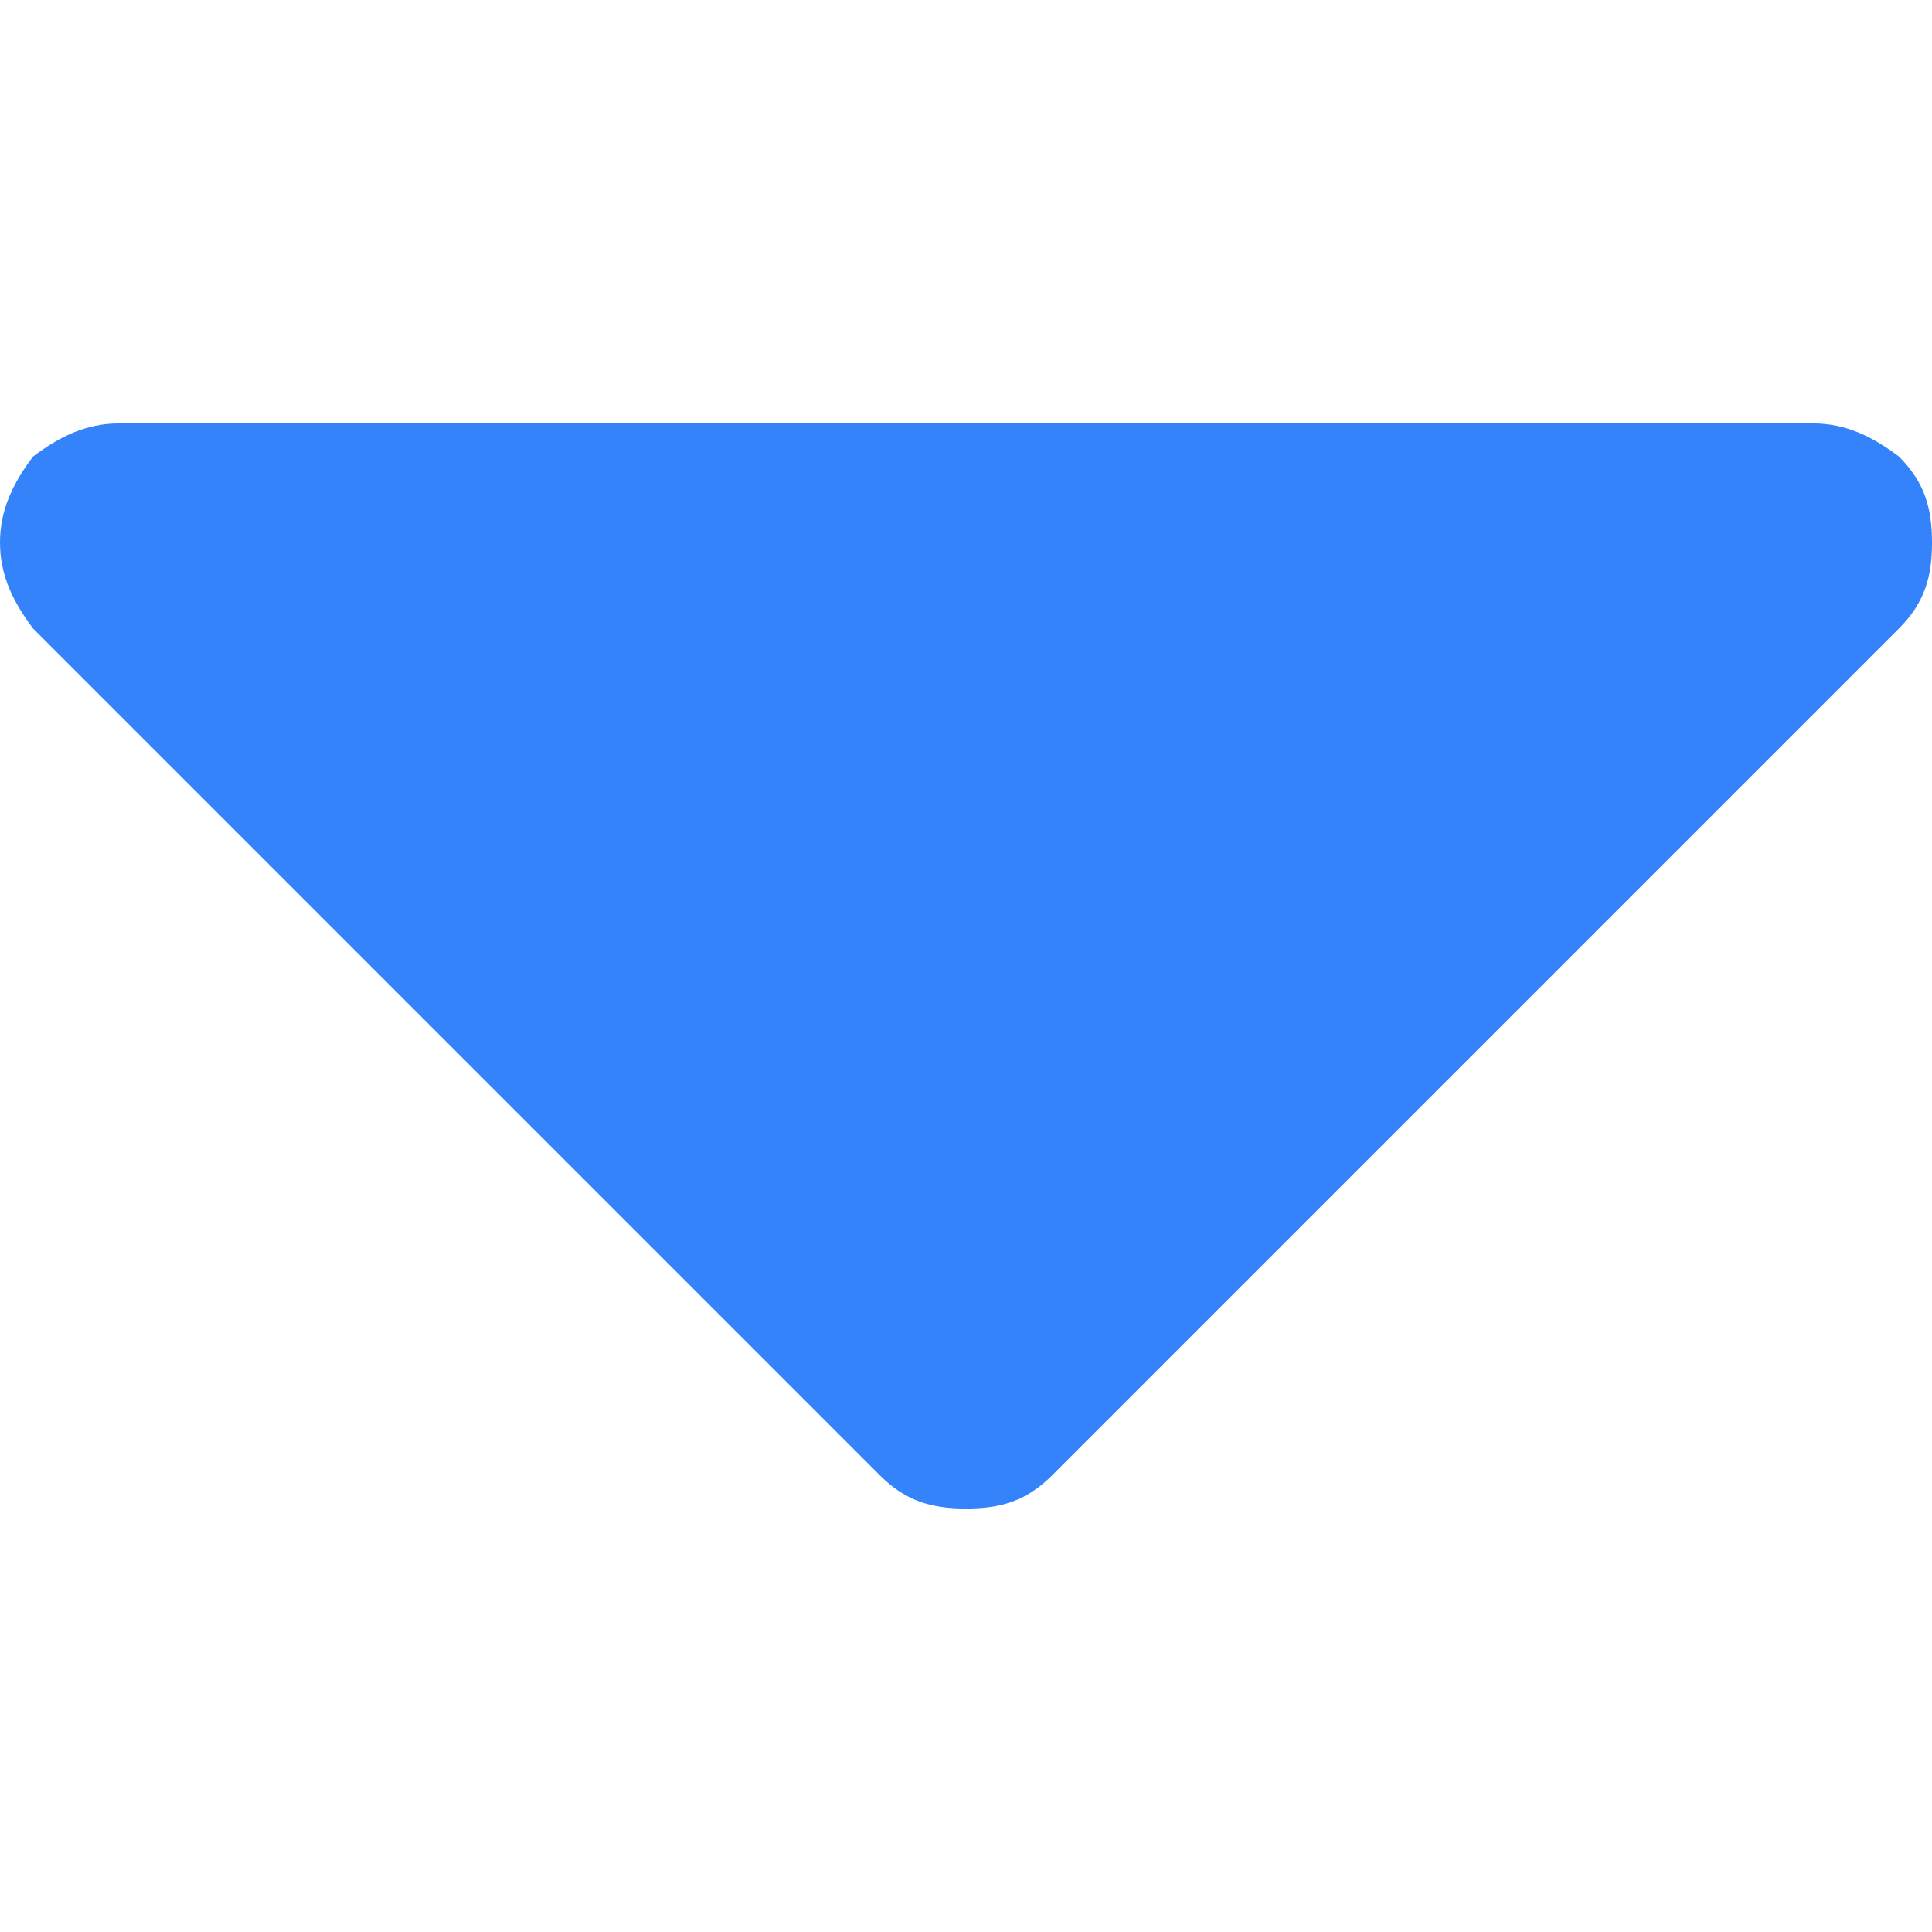 <svg xmlns="http://www.w3.org/2000/svg" viewBox="0 0 292 292" style="fill:#3483fa;"><defs/><path d="M287 69c-4-3-8-5-13-5H18c-5 0-9 2-13 5-3 4-5 8-5 13s2 9 5 13l128 128c4 4 8 5 13 5s9-1 13-5L287 95c4-4 5-8 5-13s-1-9-5-13z"/></svg>